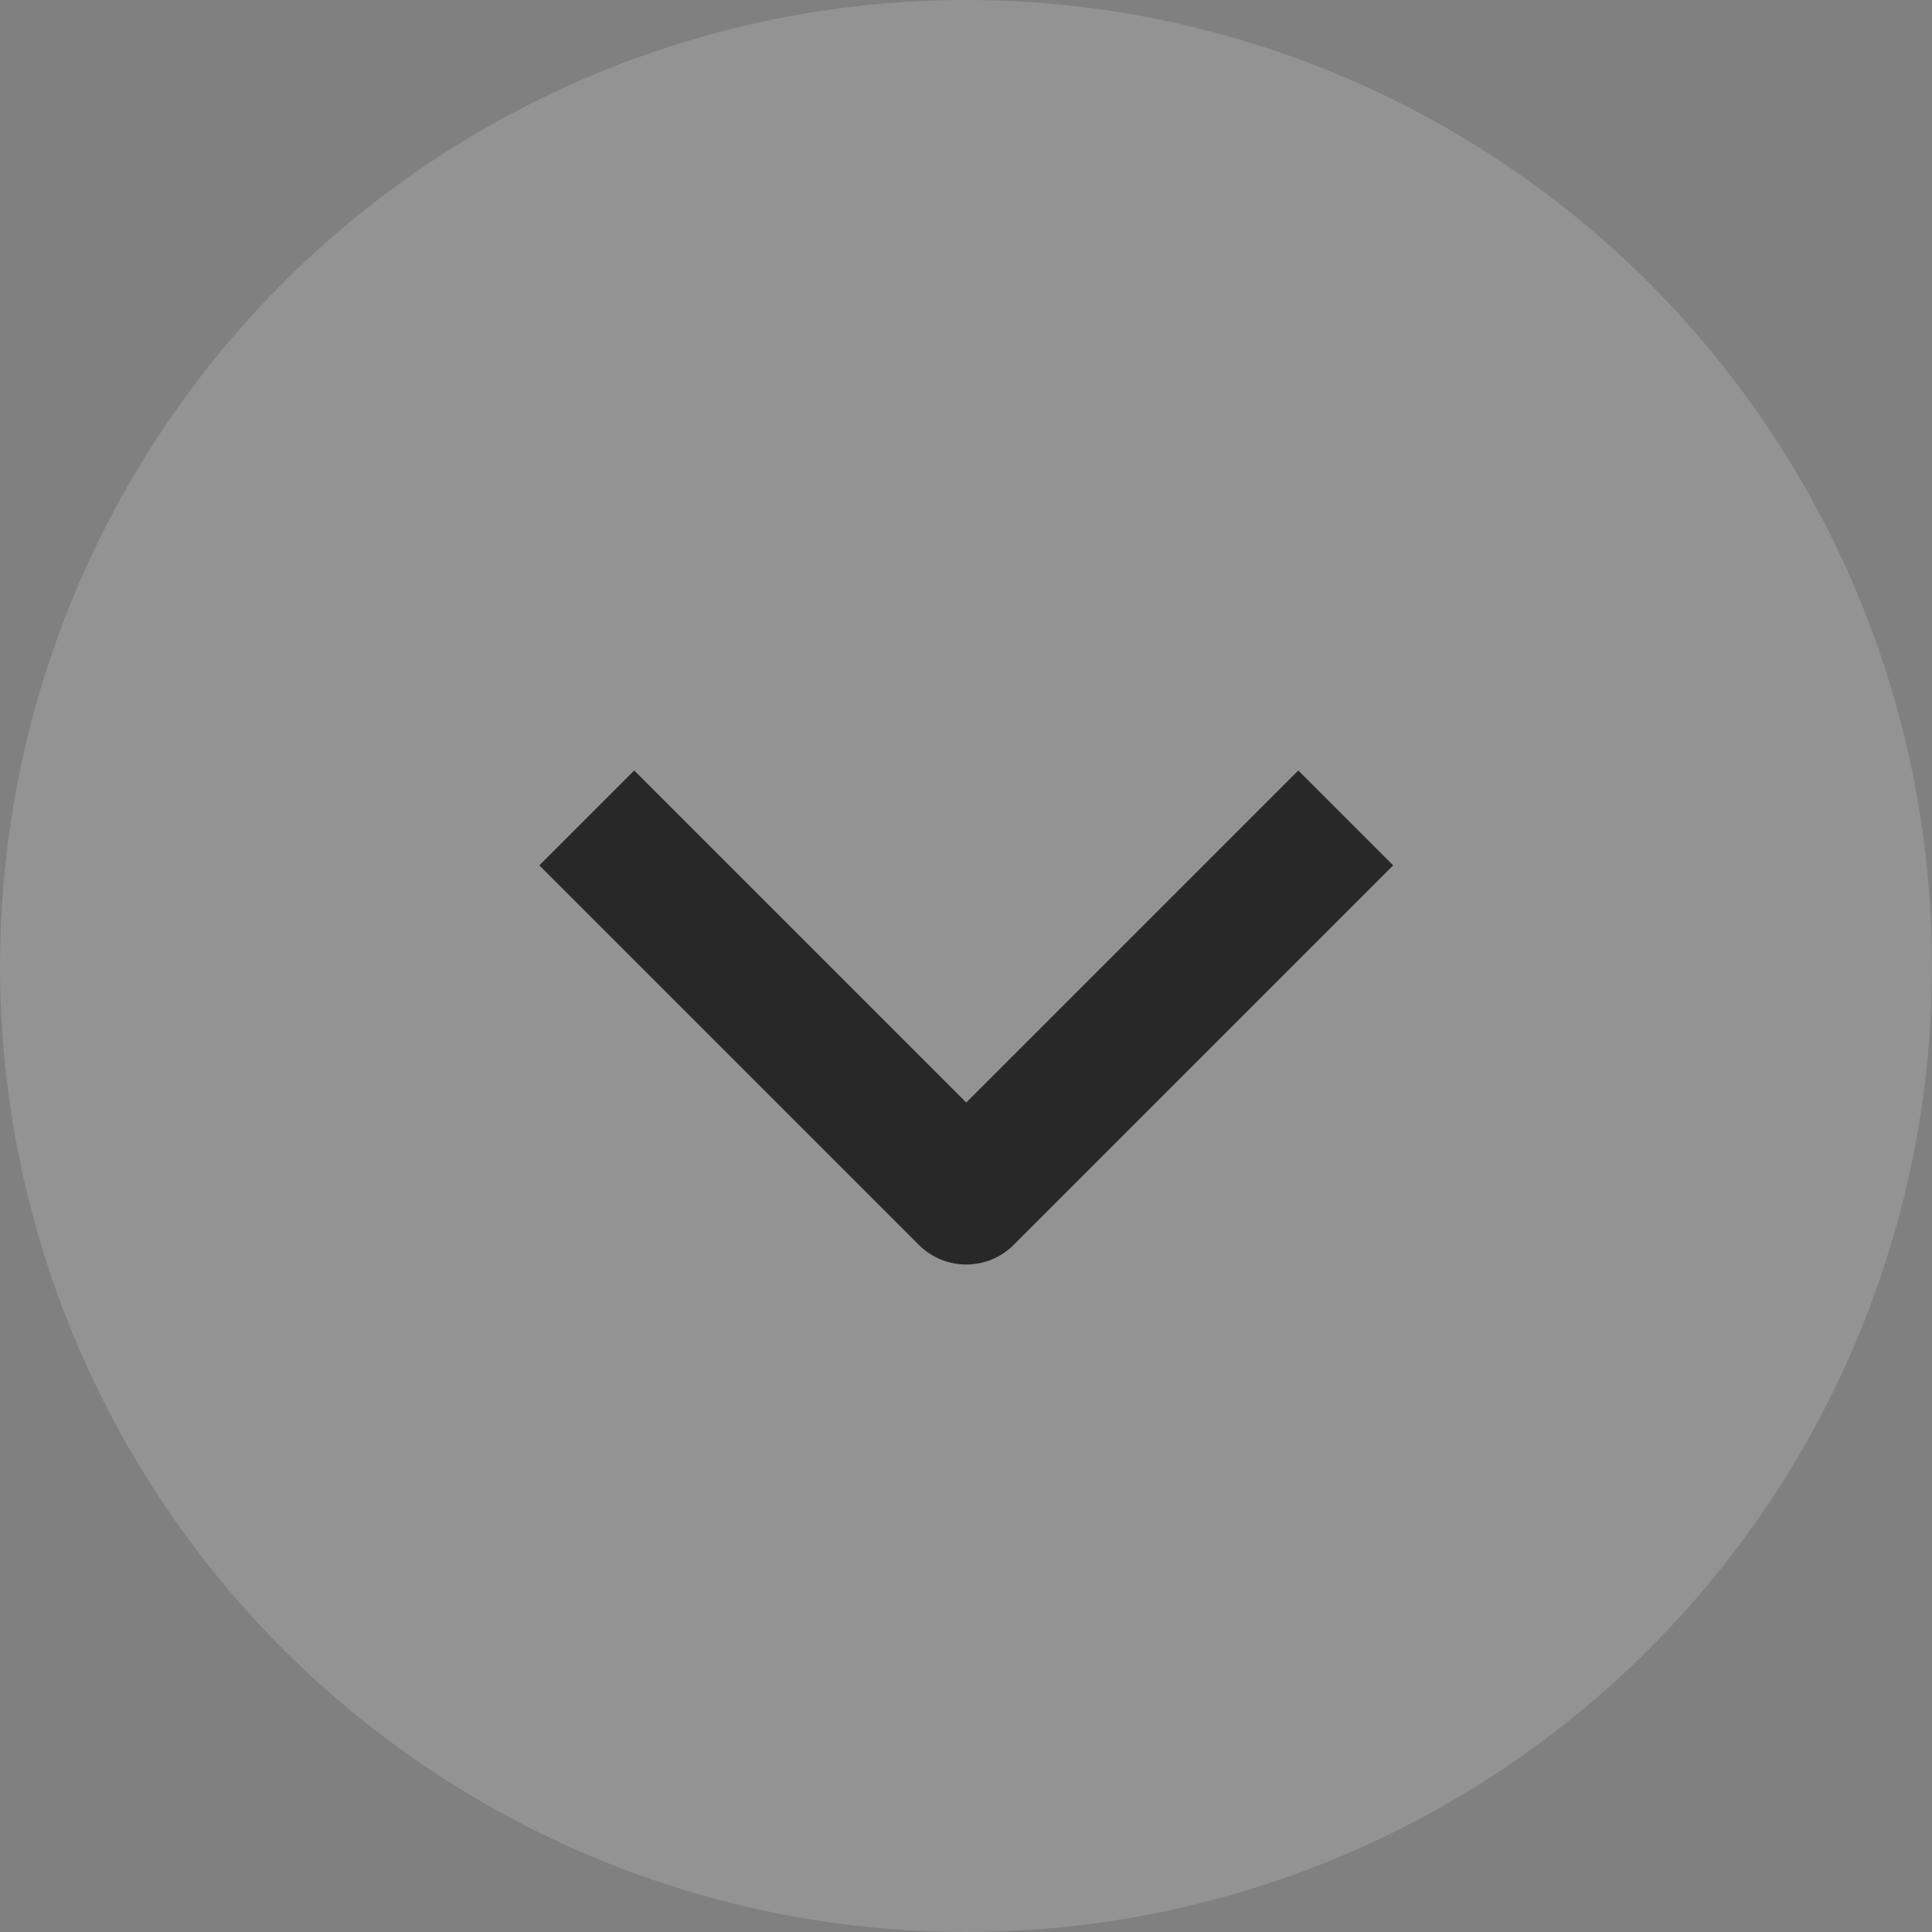 <?xml version="1.0" encoding="UTF-8"?>
<svg width="24px" height="24px" viewBox="0 0 24 24" version="1.1" xmlns="http://www.w3.org/2000/svg" xmlns:xlink="http://www.w3.org/1999/xlink">
    <rect x="0" y="0" width="24" height="24" fill="#808080" stroke="none"/>
    <title>编组 4</title>
    <g id="10月22" stroke="none" stroke-width="1" fill="none" fill-rule="evenodd">
        <g id="切换视频成功备份-174" transform="translate(-16, -564)" fill="#FFFFFF">
            <g id="1.iOS/1.Bars/2.Navigation-Bar/*Default备份" transform="translate(0, 544)">
                <g id="1.iOS/1.Bars/2.Navigation-Bar/*Default">
                    <g id="编组-46" transform="translate(16, 20)">
                        <g id="编组-4">
                            <circle id="椭圆形" opacity="0.15" cx="12" cy="12" r="12"></circle>
                            <g id="0.图标/面型/icons_filled_arrow" opacity="0.801" transform="translate(12, 12) scale(1, -1) rotate(-90) translate(-12, -12) translate(7, 2)" fill-opacity="0.9">
                                <path d="M0.833,6.253 L7.5,6.253 L7.5,6.253 L7.5,7.92 L1.667,7.92 L1.667,13.753 L0,13.753 L0,7.087 C-5.63628126e-17,6.626 0.373,6.253 0.833,6.253 Z" id="Combined-Shape" fill="#000000" transform="translate(3.75, 10.003) rotate(135) translate(-3.75, -10.003) "></path>
                            </g>
                        </g>
                    </g>
                </g>
            </g>
        </g>
    </g>
</svg>